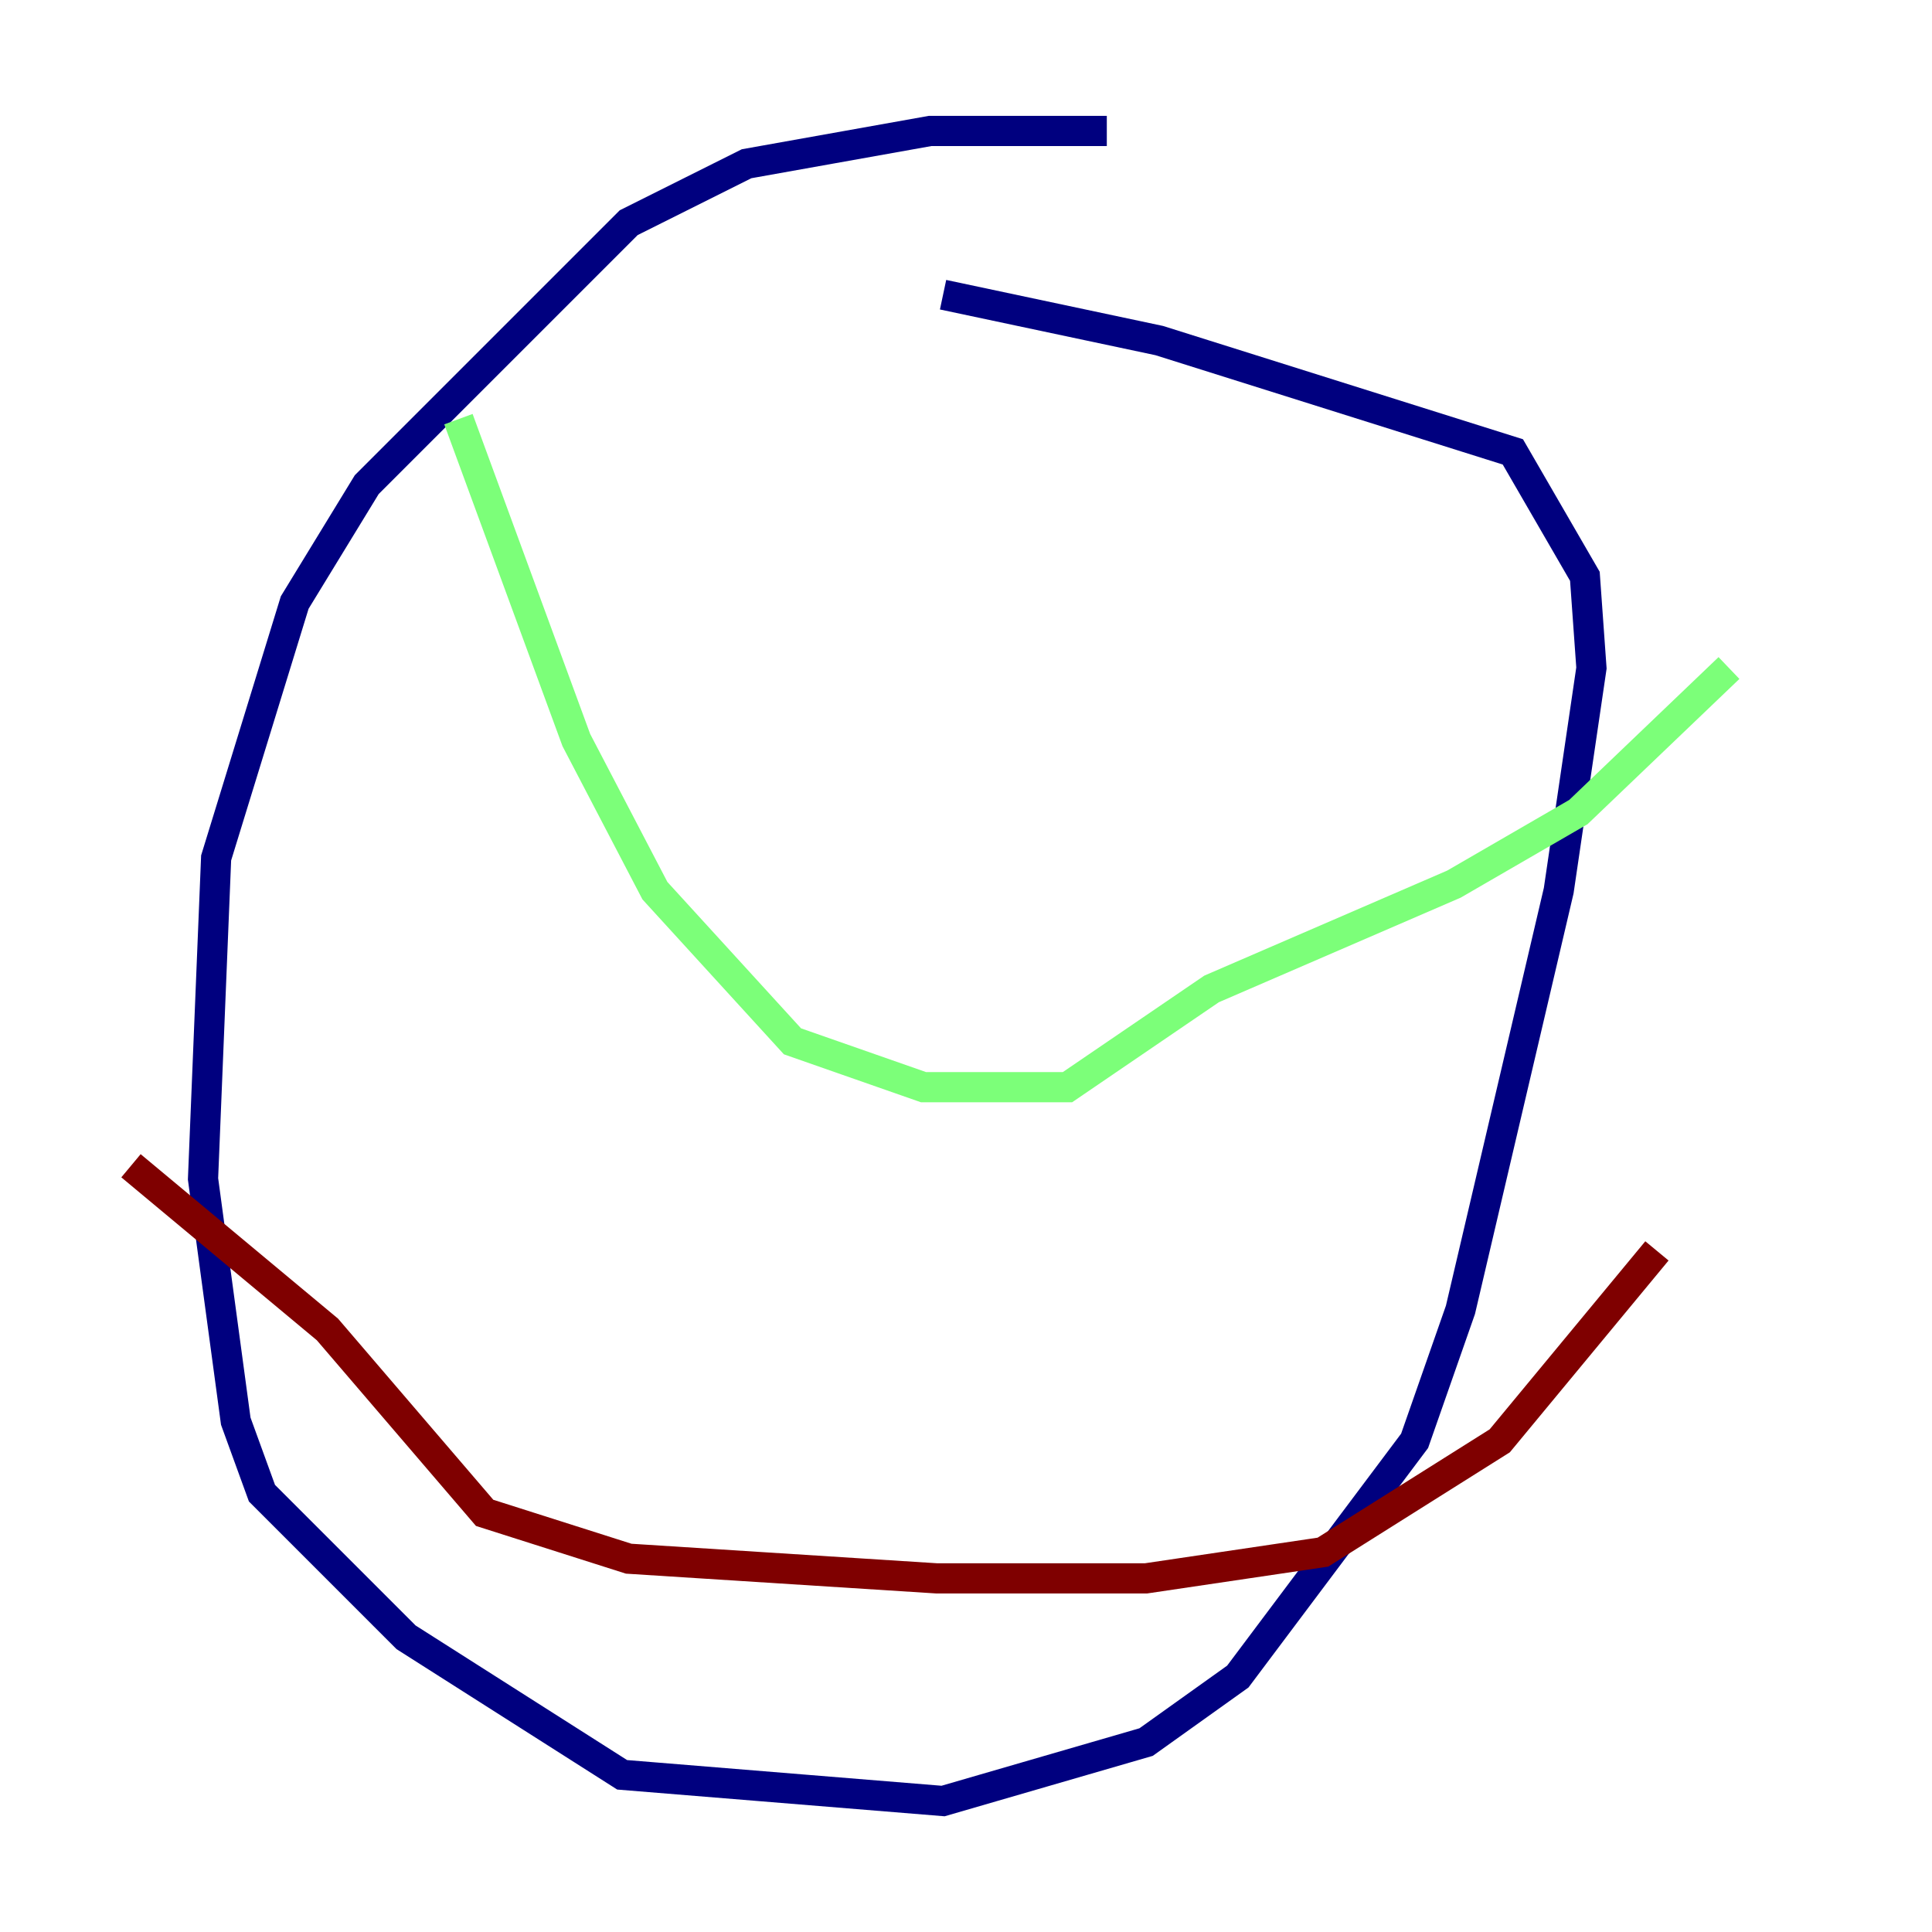 <?xml version="1.0" encoding="utf-8" ?>
<svg baseProfile="tiny" height="128" version="1.2" viewBox="0,0,128,128" width="128" xmlns="http://www.w3.org/2000/svg" xmlns:ev="http://www.w3.org/2001/xml-events" xmlns:xlink="http://www.w3.org/1999/xlink"><defs /><polyline fill="none" points="73.329,8.678 61.614,8.678 49.464,10.848 41.654,14.752 24.298,32.108 19.525,39.919 14.319,56.841 13.451,78.102 15.62,94.156 17.356,98.929 26.902,108.475 41.22,117.586 62.481,119.322 75.932,115.417 82.007,111.078 93.722,95.458 96.759,86.78 103.268,59.01 105.437,44.258 105.003,38.183 100.231,29.939 76.8,22.563 62.481,19.525" stroke="#00007f" stroke-width="2" /><polyline fill="none" points="30.373,27.77 38.183,49.031 43.39,59.01 52.502,68.99 61.18,72.027 70.725,72.027 80.271,65.519 96.325,58.576 104.57,53.803 114.549,44.258" stroke="#7cff79" stroke-width="2" /><polyline fill="none" points="8.678,77.234 21.695,88.081 32.108,100.231 41.654,103.268 62.047,104.57 75.932,104.57 87.647,102.834 99.363,95.458 109.776,82.875" stroke="#7f0000" stroke-width="2" /></svg>